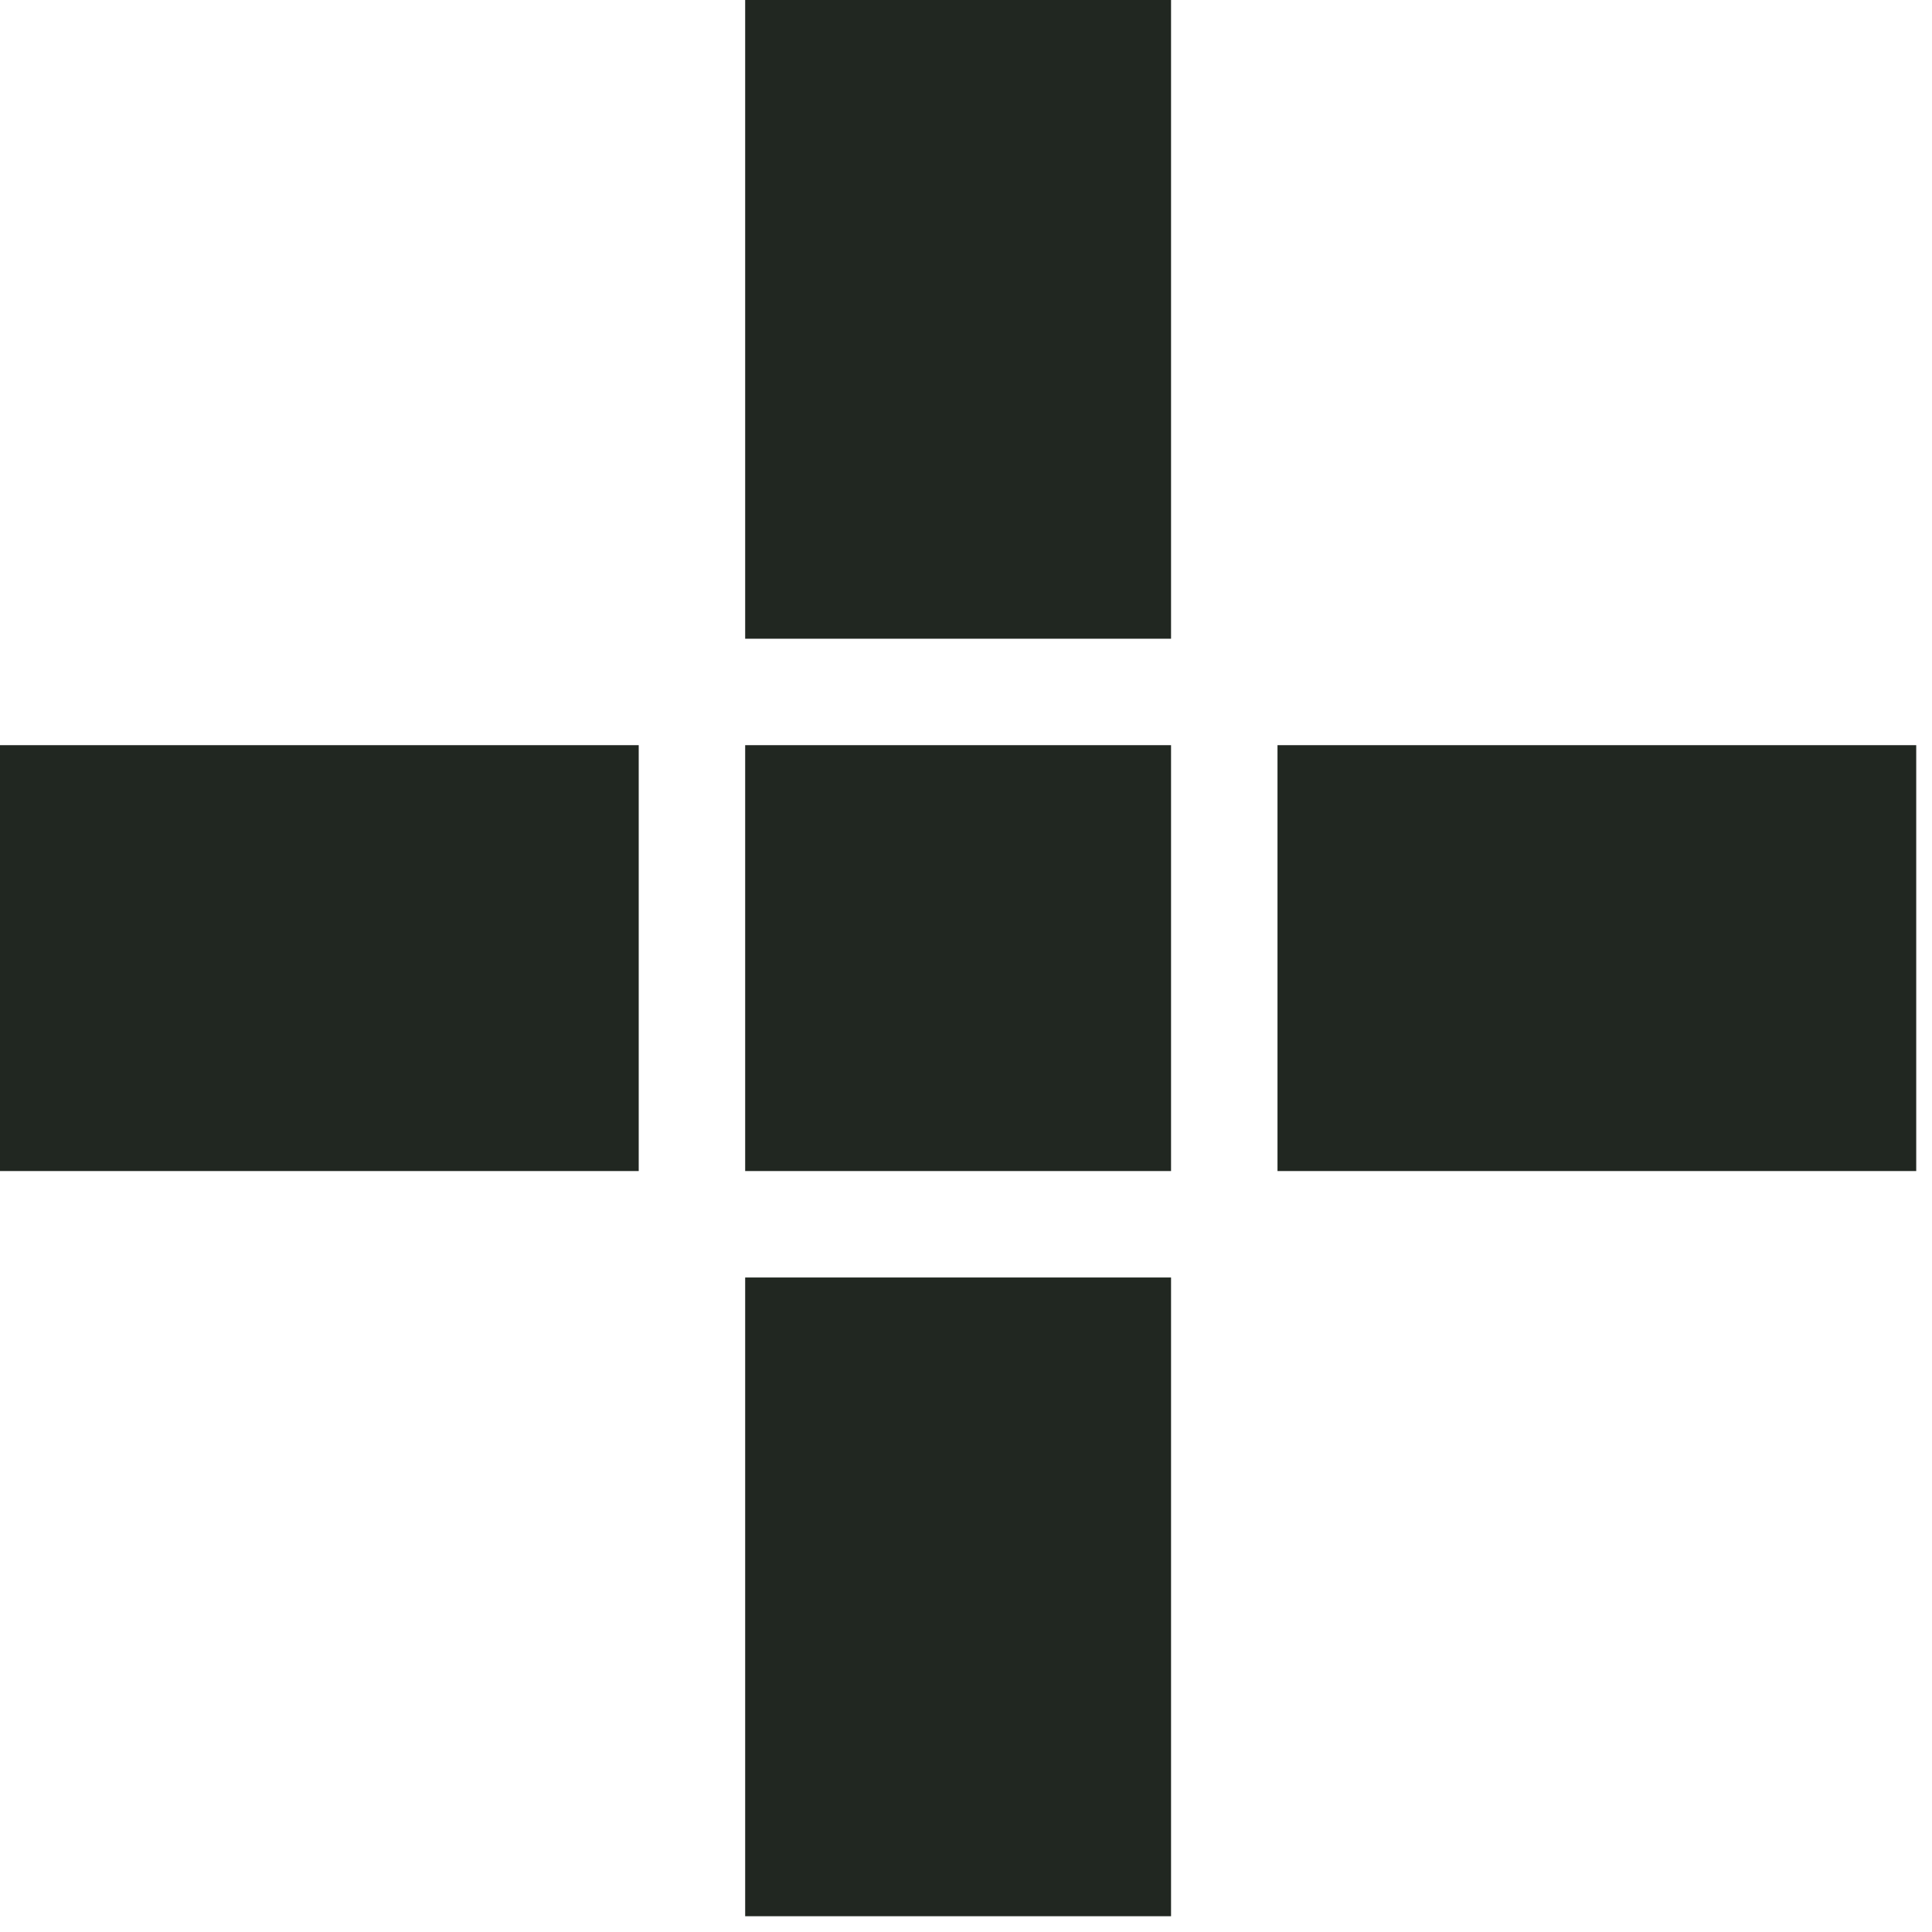 <?xml version="1.0" encoding="UTF-8"?>
<svg width="30px" height="30px" viewBox="0 0 30 30" version="1.1" xmlns="http://www.w3.org/2000/svg" xmlns:xlink="http://www.w3.org/1999/xlink">
    <!-- Generator: Sketch 46.2 (44496) - http://www.bohemiancoding.com/sketch -->
    <title>loader copy</title>
    <desc>Created with Sketch.</desc>
    <defs></defs>
    <g id="elements" stroke="none" stroke-width="1" fill="none" fill-rule="evenodd">
        <g id="elements_animations_hovers" transform="translate(-704, -92)" fill="#212721">
            <g id="loader-copy" transform="translate(704, 92)">
                <polygon id="Fill-1" points="11.571 -0 11.571 3.306 11.571 9.918 18.184 9.918 18.184 3.306 18.184 -0"></polygon>
                <polygon id="Fill-2" points="11.571 19.837 11.571 26.449 11.571 29.755 18.184 29.755 18.184 26.449 18.184 19.837"></polygon>
                <polygon id="Fill-3" points="11.571 18.184 18.184 18.184 18.184 11.571 11.571 11.571"></polygon>
                <polygon id="Fill-4" points="26.449 11.571 19.837 11.571 19.837 18.184 26.449 18.184 29.755 18.184 29.755 11.571"></polygon>
                <polygon id="Fill-5" points="3.306 11.571 0 11.571 0 18.184 3.306 18.184 9.918 18.184 9.918 11.571"></polygon>
            </g>
        </g>
    </g>
</svg>